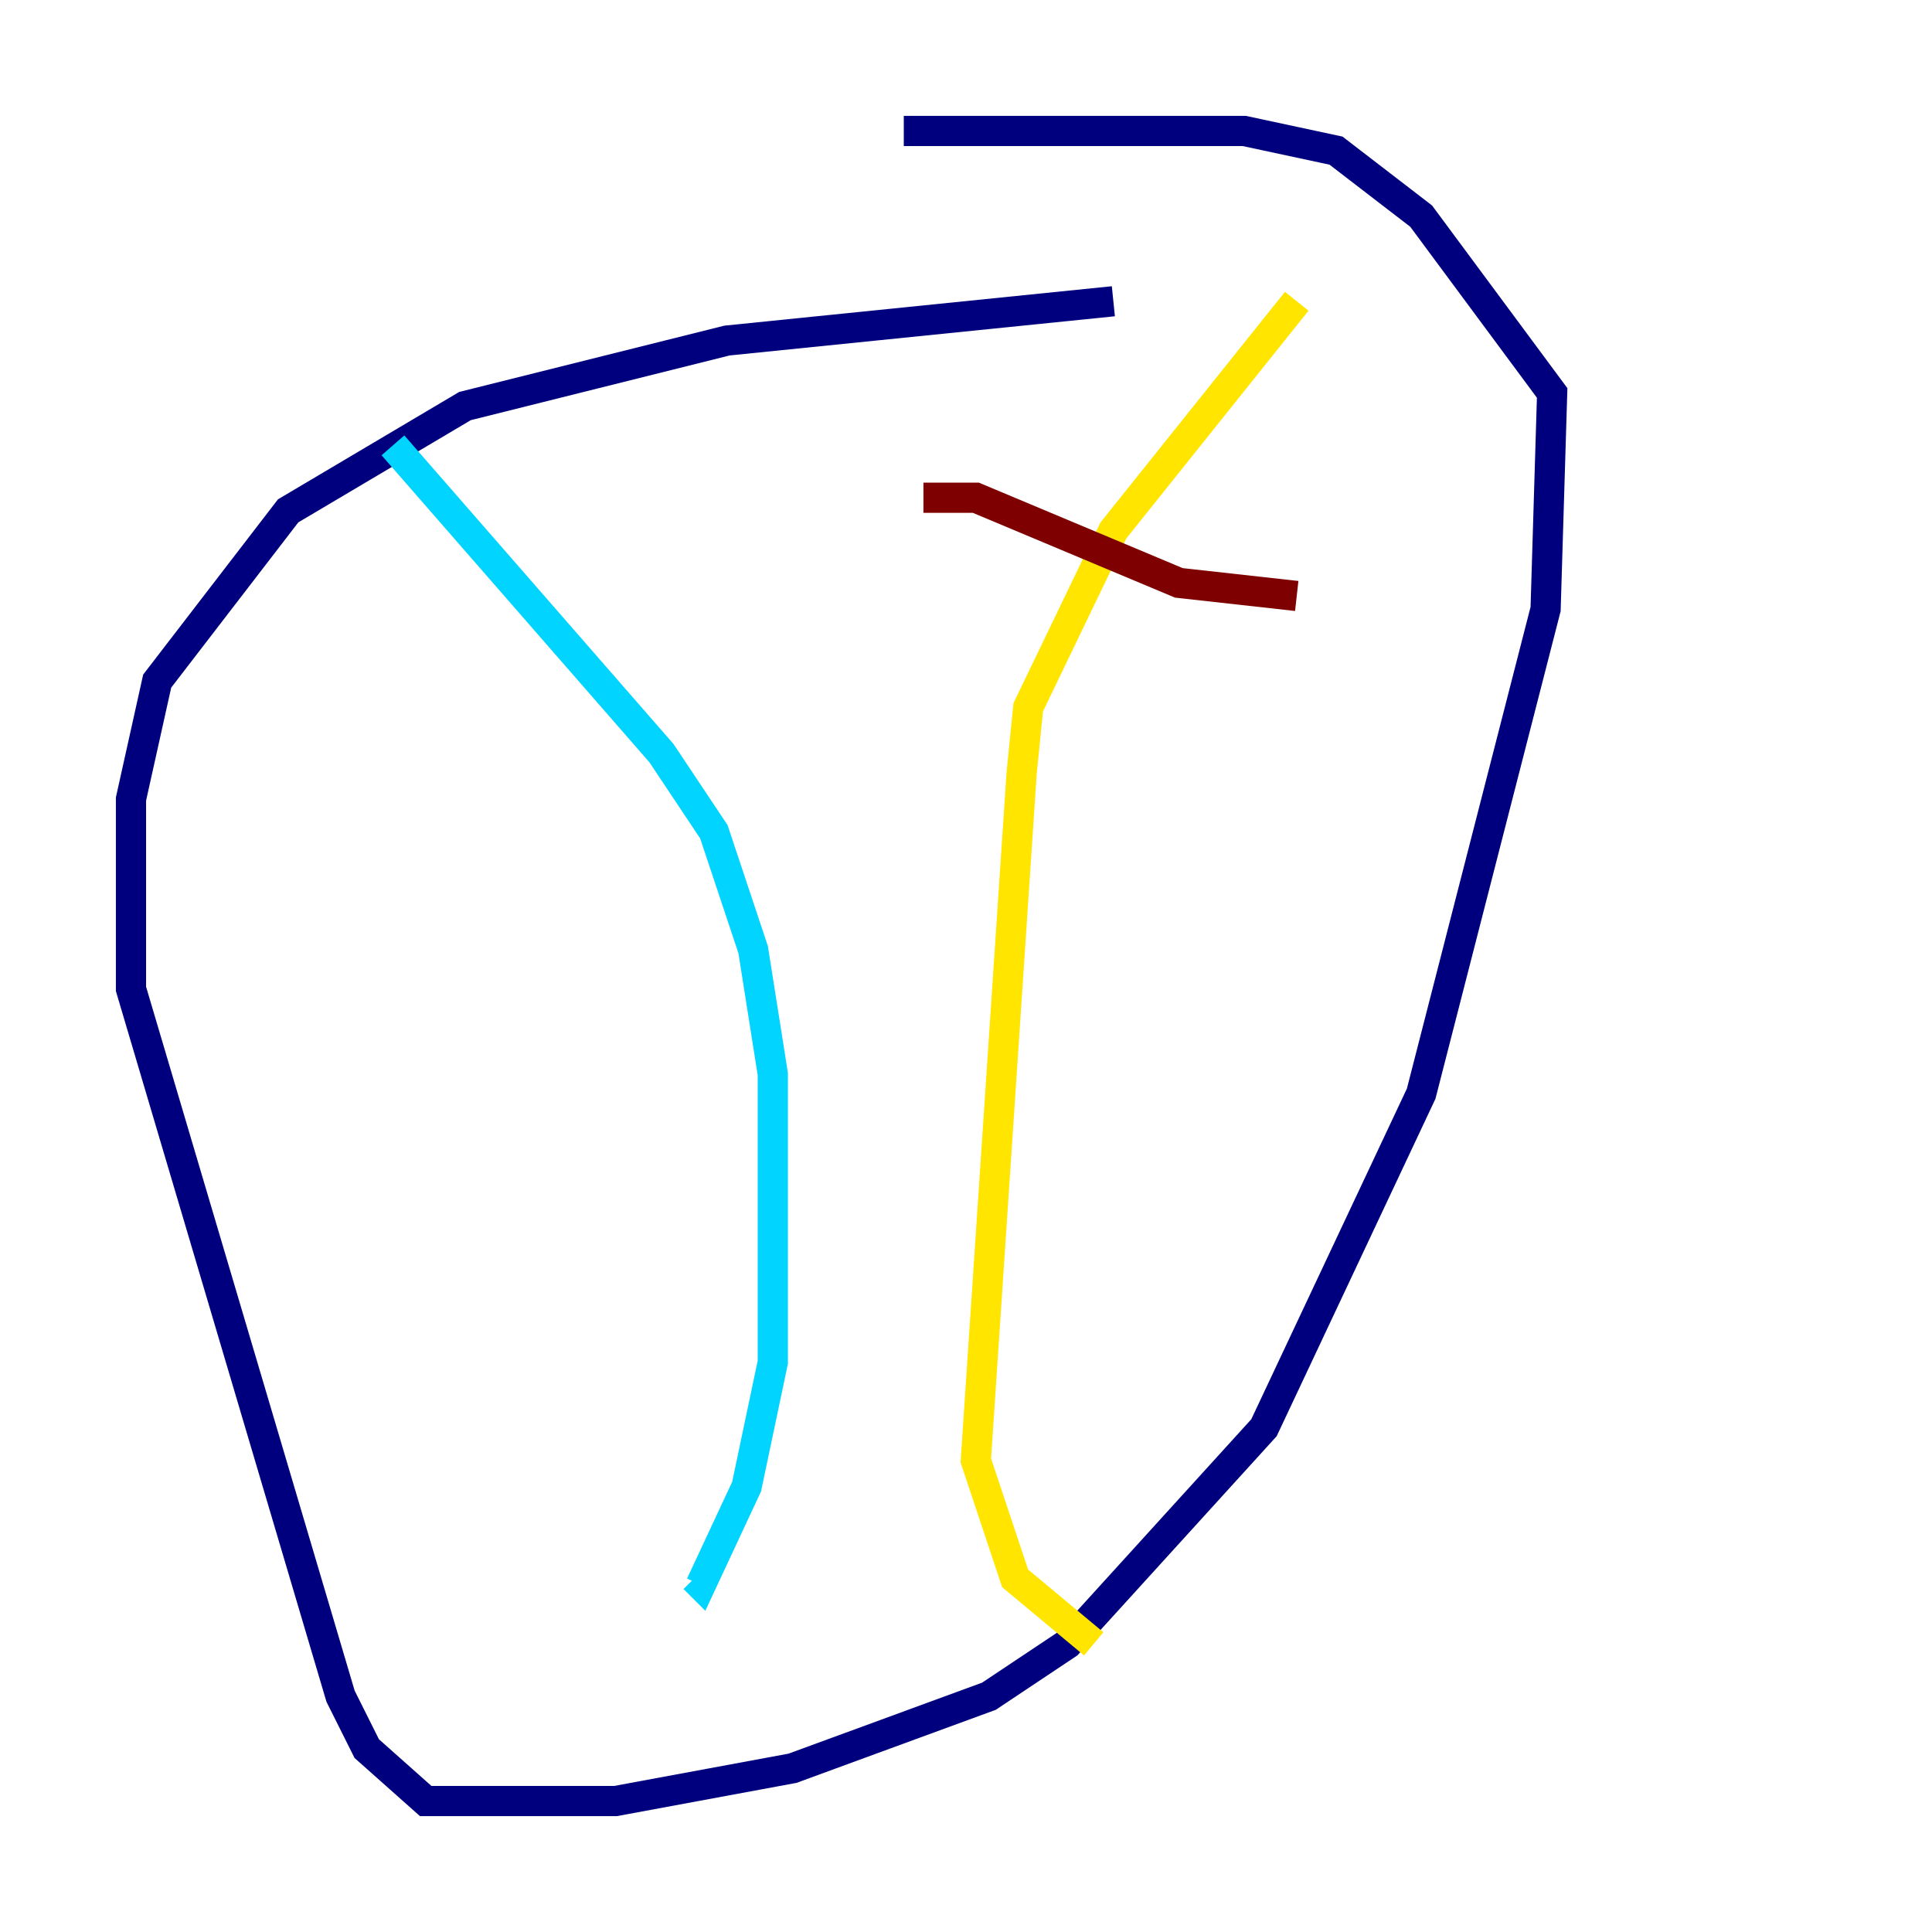 <?xml version="1.0" encoding="utf-8" ?>
<svg baseProfile="tiny" height="128" version="1.2" viewBox="0,0,128,128" width="128" xmlns="http://www.w3.org/2000/svg" xmlns:ev="http://www.w3.org/2001/xml-events" xmlns:xlink="http://www.w3.org/1999/xlink"><defs /><polyline fill="none" points="73.763,19.959 48.163,22.563 30.807,26.902 19.091,33.844 10.414,45.125 8.678,52.936 8.678,65.519 22.563,112.38 24.298,115.851 28.203,119.322 40.786,119.322 52.502,117.153 65.519,112.38 70.725,108.909 83.742,94.59 94.156,72.461 102.4,40.352 102.834,26.034 94.156,14.319 88.515,9.98 82.441,8.678 59.878,8.678" stroke="#00007f" stroke-width="2" /><polyline fill="none" points="26.034,29.505 43.824,49.898 47.295,55.105 49.898,62.915 51.2,71.159 51.2,90.251 49.464,98.495 46.427,105.003 45.993,104.57" stroke="#00d4ff" stroke-width="2" /><polyline fill="none" points="85.912,19.959 73.763,35.146 68.122,46.861 67.688,51.2 64.651,96.759 67.254,104.57 72.461,108.909" stroke="#ffe500" stroke-width="2" /><polyline fill="none" points="61.18,32.976 64.651,32.976 78.102,38.617 85.912,39.485" stroke="#7f0000" stroke-width="2" /></svg>